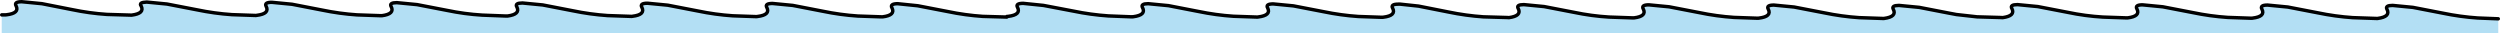 <?xml version="1.0" encoding="UTF-8" standalone="no"?>
<svg xmlns:ffdec="https://www.free-decompiler.com/flash" xmlns:xlink="http://www.w3.org/1999/xlink" ffdec:objectType="shape" height="14.4px" width="1084.0px" xmlns="http://www.w3.org/2000/svg">
  <g transform="matrix(1.0, 0.0, 0.0, 1.0, 434.95, 7.6)">
    <path d="M-416.75 -6.0 L-403.8 -3.45 Q-396.15 -1.85 -388.6 -1.35 L-378.4 -1.05 -378.3 -1.05 -378.15 -1.05 -377.8 -1.05 Q-372.1 -1.8 -373.75 -5.0 -374.95 -6.6 -371.3 -6.7 L-362.55 -5.85 -349.6 -3.35 Q-341.9 -1.75 -334.4 -1.25 L-324.2 -0.9 -324.05 -0.9 -323.95 -0.9 -323.6 -0.95 Q-317.9 -1.65 -319.55 -4.85 -320.5 -6.6 -317.1 -6.6 L-308.3 -5.75 -295.4 -3.25 Q-287.7 -1.65 -280.15 -1.15 L-269.95 -0.8 -269.85 -0.8 -269.75 -0.8 -269.35 -0.8 Q-263.65 -1.55 -265.35 -4.75 -266.3 -6.45 -262.9 -6.45 L-254.1 -5.6 -241.15 -3.1 Q-233.45 -1.5 -225.95 -1.05 L-215.5 -0.65 -214.9 -0.65 Q-209.2 -1.4 -210.85 -4.6 -211.85 -6.3 -208.4 -6.3 L-199.6 -5.45 -186.7 -2.95 Q-179.0 -1.35 -171.5 -0.85 L-161.3 -0.5 -161.2 -0.5 -161.05 -0.5 -160.65 -0.55 Q-155.0 -1.25 -156.65 -4.45 -157.65 -6.2 -154.2 -6.2 L-145.4 -5.35 -132.45 -2.85 Q-124.8 -1.25 -117.25 -0.75 L-107.1 -0.4 -107.0 -0.4 -106.85 -0.4 -106.5 -0.45 Q-100.8 -1.15 -102.45 -4.35 -103.45 -6.1 -100.0 -6.1 L-91.2 -5.25 -78.3 -2.75 Q-70.6 -1.15 -63.05 -0.65 L-52.85 -0.3 -52.75 -0.3 -52.65 -0.3 -52.25 -0.3 Q-46.55 -1.0 -48.2 -4.2 -49.2 -5.95 -45.75 -6.0 L-37.0 -5.1 -24.05 -2.6 Q-16.4 -1.0 -8.85 -0.5 L1.6 -0.2 1.6 -0.45 2.2 -0.5 Q7.9 -1.2 6.25 -4.4 5.25 -6.15 8.7 -6.15 L17.5 -5.25 30.4 -2.8 Q38.1 -1.2 45.65 -0.7 L55.85 -0.3 55.95 -0.35 56.1 -0.3 56.45 -0.35 Q62.15 -1.1 60.45 -4.3 59.5 -6.0 62.9 -6.0 L71.7 -5.15 84.6 -2.65 Q92.3 -1.05 99.85 -0.55 L110.05 -0.2 110.15 -0.2 110.3 -0.2 110.65 -0.25 Q116.35 -0.95 114.7 -4.15 113.7 -5.9 117.1 -5.9 L125.9 -5.05 138.85 -2.55 Q146.55 -0.95 154.05 -0.45 L164.25 -0.1 164.4 -0.1 164.45 -0.1 164.9 -0.15 Q170.55 -0.85 168.9 -4.05 167.9 -5.8 171.35 -5.8 L172.2 -5.8 180.15 -4.95 193.05 -2.4 Q200.75 -0.8 208.25 -0.3 L218.7 0.0 219.3 0.05 Q225.0 -0.7 223.35 -3.9 222.35 -5.6 225.8 -5.6 L234.6 -4.75 247.55 -2.25 Q255.2 -0.65 262.75 -0.2 L272.95 0.15 273.05 0.15 273.15 0.15 273.55 0.15 Q279.25 -0.55 277.55 -3.75 276.6 -5.5 280.0 -5.5 L288.8 -4.65 301.75 -2.15 Q309.4 -0.55 316.95 -0.05 L327.1 0.3 327.25 0.3 327.4 0.3 327.75 0.25 Q333.45 -0.45 331.75 -3.65 330.8 -5.4 334.2 -5.4 L343.0 -4.55 355.95 -2.05 Q363.65 -0.45 371.15 0.05 L381.35 0.4 381.5 0.4 381.6 0.4 381.95 0.4 Q387.65 -0.35 386.0 -3.55 385.05 -5.25 388.45 -5.25 L397.25 -4.4 410.15 -1.9 411.5 -1.65 413.35 -1.3 422.3 -0.3 432.75 0.0 433.35 0.05 Q439.05 -0.7 437.4 -3.9 436.4 -5.6 439.85 -5.6 L448.65 -4.75 461.6 -2.25 Q469.25 -0.65 476.8 -0.2 L487.0 0.15 487.1 0.15 487.2 0.15 487.6 0.15 Q493.3 -0.55 491.6 -3.75 490.65 -5.5 494.05 -5.5 L502.85 -4.65 515.8 -2.15 Q523.45 -0.55 531.0 -0.05 L541.15 0.3 541.3 0.3 541.45 0.3 541.8 0.25 Q547.5 -0.45 545.8 -3.65 544.85 -5.4 548.25 -5.4 L557.05 -4.55 570.0 -2.05 Q577.7 -0.45 585.2 0.05 L595.4 0.4 595.55 0.4 595.65 0.4 596.0 0.4 Q601.7 -0.35 600.05 -3.55 599.1 -5.25 602.5 -5.25 L611.3 -4.4 624.2 -1.9 Q631.9 -0.3 639.4 0.2 L648.3 0.55 648.3 6.8 -434.2 6.8 -434.2 -1.15 -432.6 -1.15 -432.05 -1.2 Q-426.35 -1.9 -428.0 -5.1 -428.95 -6.85 -425.5 -6.85 L-416.75 -6.0" fill="#69bfea" fill-opacity="0.502" fill-rule="evenodd" stroke="none"/>
    <path d="M-434.2 -1.15 L-432.6 -1.15 -432.05 -1.2 Q-426.35 -1.9 -428.0 -5.1 -428.95 -6.85 -425.5 -6.85 L-416.75 -6.0 -403.8 -3.45 Q-396.15 -1.85 -388.6 -1.35 L-378.4 -1.05 -378.3 -1.05 -378.15 -1.05 -377.8 -1.05 Q-372.1 -1.8 -373.75 -5.0 -374.95 -6.6 -371.3 -6.7 L-362.55 -5.85 -349.6 -3.35 Q-341.9 -1.75 -334.4 -1.25 L-324.2 -0.9 -324.05 -0.9 -323.95 -0.9 -323.6 -0.95 Q-317.9 -1.65 -319.55 -4.85 -320.5 -6.6 -317.1 -6.6 L-308.3 -5.75 -295.4 -3.25 Q-287.7 -1.65 -280.15 -1.15 L-269.95 -0.8 -269.85 -0.8 -269.75 -0.8 -269.35 -0.8 Q-263.65 -1.55 -265.35 -4.75 -266.3 -6.45 -262.9 -6.45 L-254.1 -5.6 -241.15 -3.1 Q-233.45 -1.5 -225.95 -1.05 L-215.5 -0.65 -214.9 -0.65 Q-209.2 -1.4 -210.85 -4.6 -211.85 -6.3 -208.4 -6.3 L-199.6 -5.45 -186.7 -2.95 Q-179.0 -1.35 -171.5 -0.85 L-161.3 -0.5 -161.2 -0.5 -161.05 -0.5 -160.65 -0.55 Q-155.0 -1.25 -156.65 -4.45 -157.65 -6.2 -154.2 -6.2 L-145.4 -5.35 -132.45 -2.85 Q-124.8 -1.25 -117.25 -0.75 L-107.1 -0.4 -107.0 -0.4 -106.85 -0.4 -106.5 -0.45 Q-100.8 -1.15 -102.45 -4.35 -103.45 -6.1 -100.0 -6.1 L-91.2 -5.25 -78.3 -2.75 Q-70.6 -1.15 -63.05 -0.65 L-52.85 -0.3 -52.75 -0.3 -52.65 -0.3 -52.25 -0.3 Q-46.55 -1.0 -48.2 -4.2 -49.2 -5.95 -45.75 -6.0 L-37.0 -5.1 -24.05 -2.6 Q-16.4 -1.0 -8.85 -0.5 L1.6 -0.2 1.6 -0.45 2.2 -0.5 Q7.9 -1.2 6.25 -4.4 5.25 -6.15 8.7 -6.15 L17.5 -5.25 30.4 -2.8 Q38.1 -1.2 45.65 -0.7 L55.85 -0.3 55.95 -0.35 56.1 -0.3 56.45 -0.35 Q62.15 -1.1 60.45 -4.3 59.5 -6.0 62.9 -6.0 L71.7 -5.15 84.6 -2.65 Q92.3 -1.05 99.85 -0.55 L110.05 -0.2 110.15 -0.2 110.3 -0.2 110.65 -0.25 Q116.35 -0.95 114.7 -4.15 113.7 -5.9 117.1 -5.9 L125.9 -5.05 138.85 -2.55 Q146.55 -0.95 154.05 -0.45 L164.25 -0.1 164.4 -0.1 164.45 -0.1 164.9 -0.15 Q170.55 -0.85 168.9 -4.05 167.9 -5.8 171.35 -5.8 L172.2 -5.8 180.15 -4.95 193.05 -2.4 Q200.75 -0.8 208.25 -0.3 L218.7 0.0 219.3 0.05 Q225.0 -0.7 223.35 -3.9 222.35 -5.6 225.8 -5.6 L234.6 -4.75 247.55 -2.25 Q255.2 -0.65 262.75 -0.2 L272.95 0.15 273.05 0.15 273.15 0.15 273.55 0.15 Q279.25 -0.55 277.55 -3.75 276.6 -5.5 280.0 -5.5 L288.8 -4.65 301.75 -2.15 Q309.4 -0.55 316.95 -0.05 L327.1 0.3 327.25 0.3 327.4 0.3 327.75 0.25 Q333.45 -0.45 331.75 -3.65 330.8 -5.4 334.2 -5.4 L343.0 -4.55 355.95 -2.05 Q363.65 -0.45 371.15 0.05 L381.35 0.4 381.5 0.4 381.6 0.4 381.95 0.4 Q387.65 -0.35 386.0 -3.55 385.05 -5.25 388.45 -5.25 L397.25 -4.4 410.15 -1.9 411.5 -1.65 413.35 -1.3 422.3 -0.3 432.75 0.0 433.35 0.05 Q439.05 -0.7 437.4 -3.9 436.4 -5.6 439.85 -5.6 L448.65 -4.75 461.6 -2.25 Q469.25 -0.65 476.8 -0.2 L487.0 0.15 487.1 0.15 487.2 0.15 487.6 0.15 Q493.3 -0.55 491.6 -3.75 490.65 -5.5 494.05 -5.5 L502.85 -4.65 515.8 -2.15 Q523.45 -0.55 531.0 -0.05 L541.15 0.3 541.3 0.3 541.45 0.3 541.8 0.25 Q547.5 -0.45 545.8 -3.65 544.85 -5.4 548.25 -5.4 L557.05 -4.55 570.0 -2.05 Q577.7 -0.45 585.2 0.05 L595.4 0.4 595.55 0.4 595.65 0.4 596.0 0.4 Q601.7 -0.35 600.05 -3.55 599.1 -5.25 602.5 -5.25 L611.3 -4.4 624.2 -1.9 Q631.9 -0.3 639.4 0.2 L648.3 0.55" fill="none" stroke="#000000" stroke-linecap="round" stroke-linejoin="round" stroke-width="1.5"/>
  </g>
</svg>

